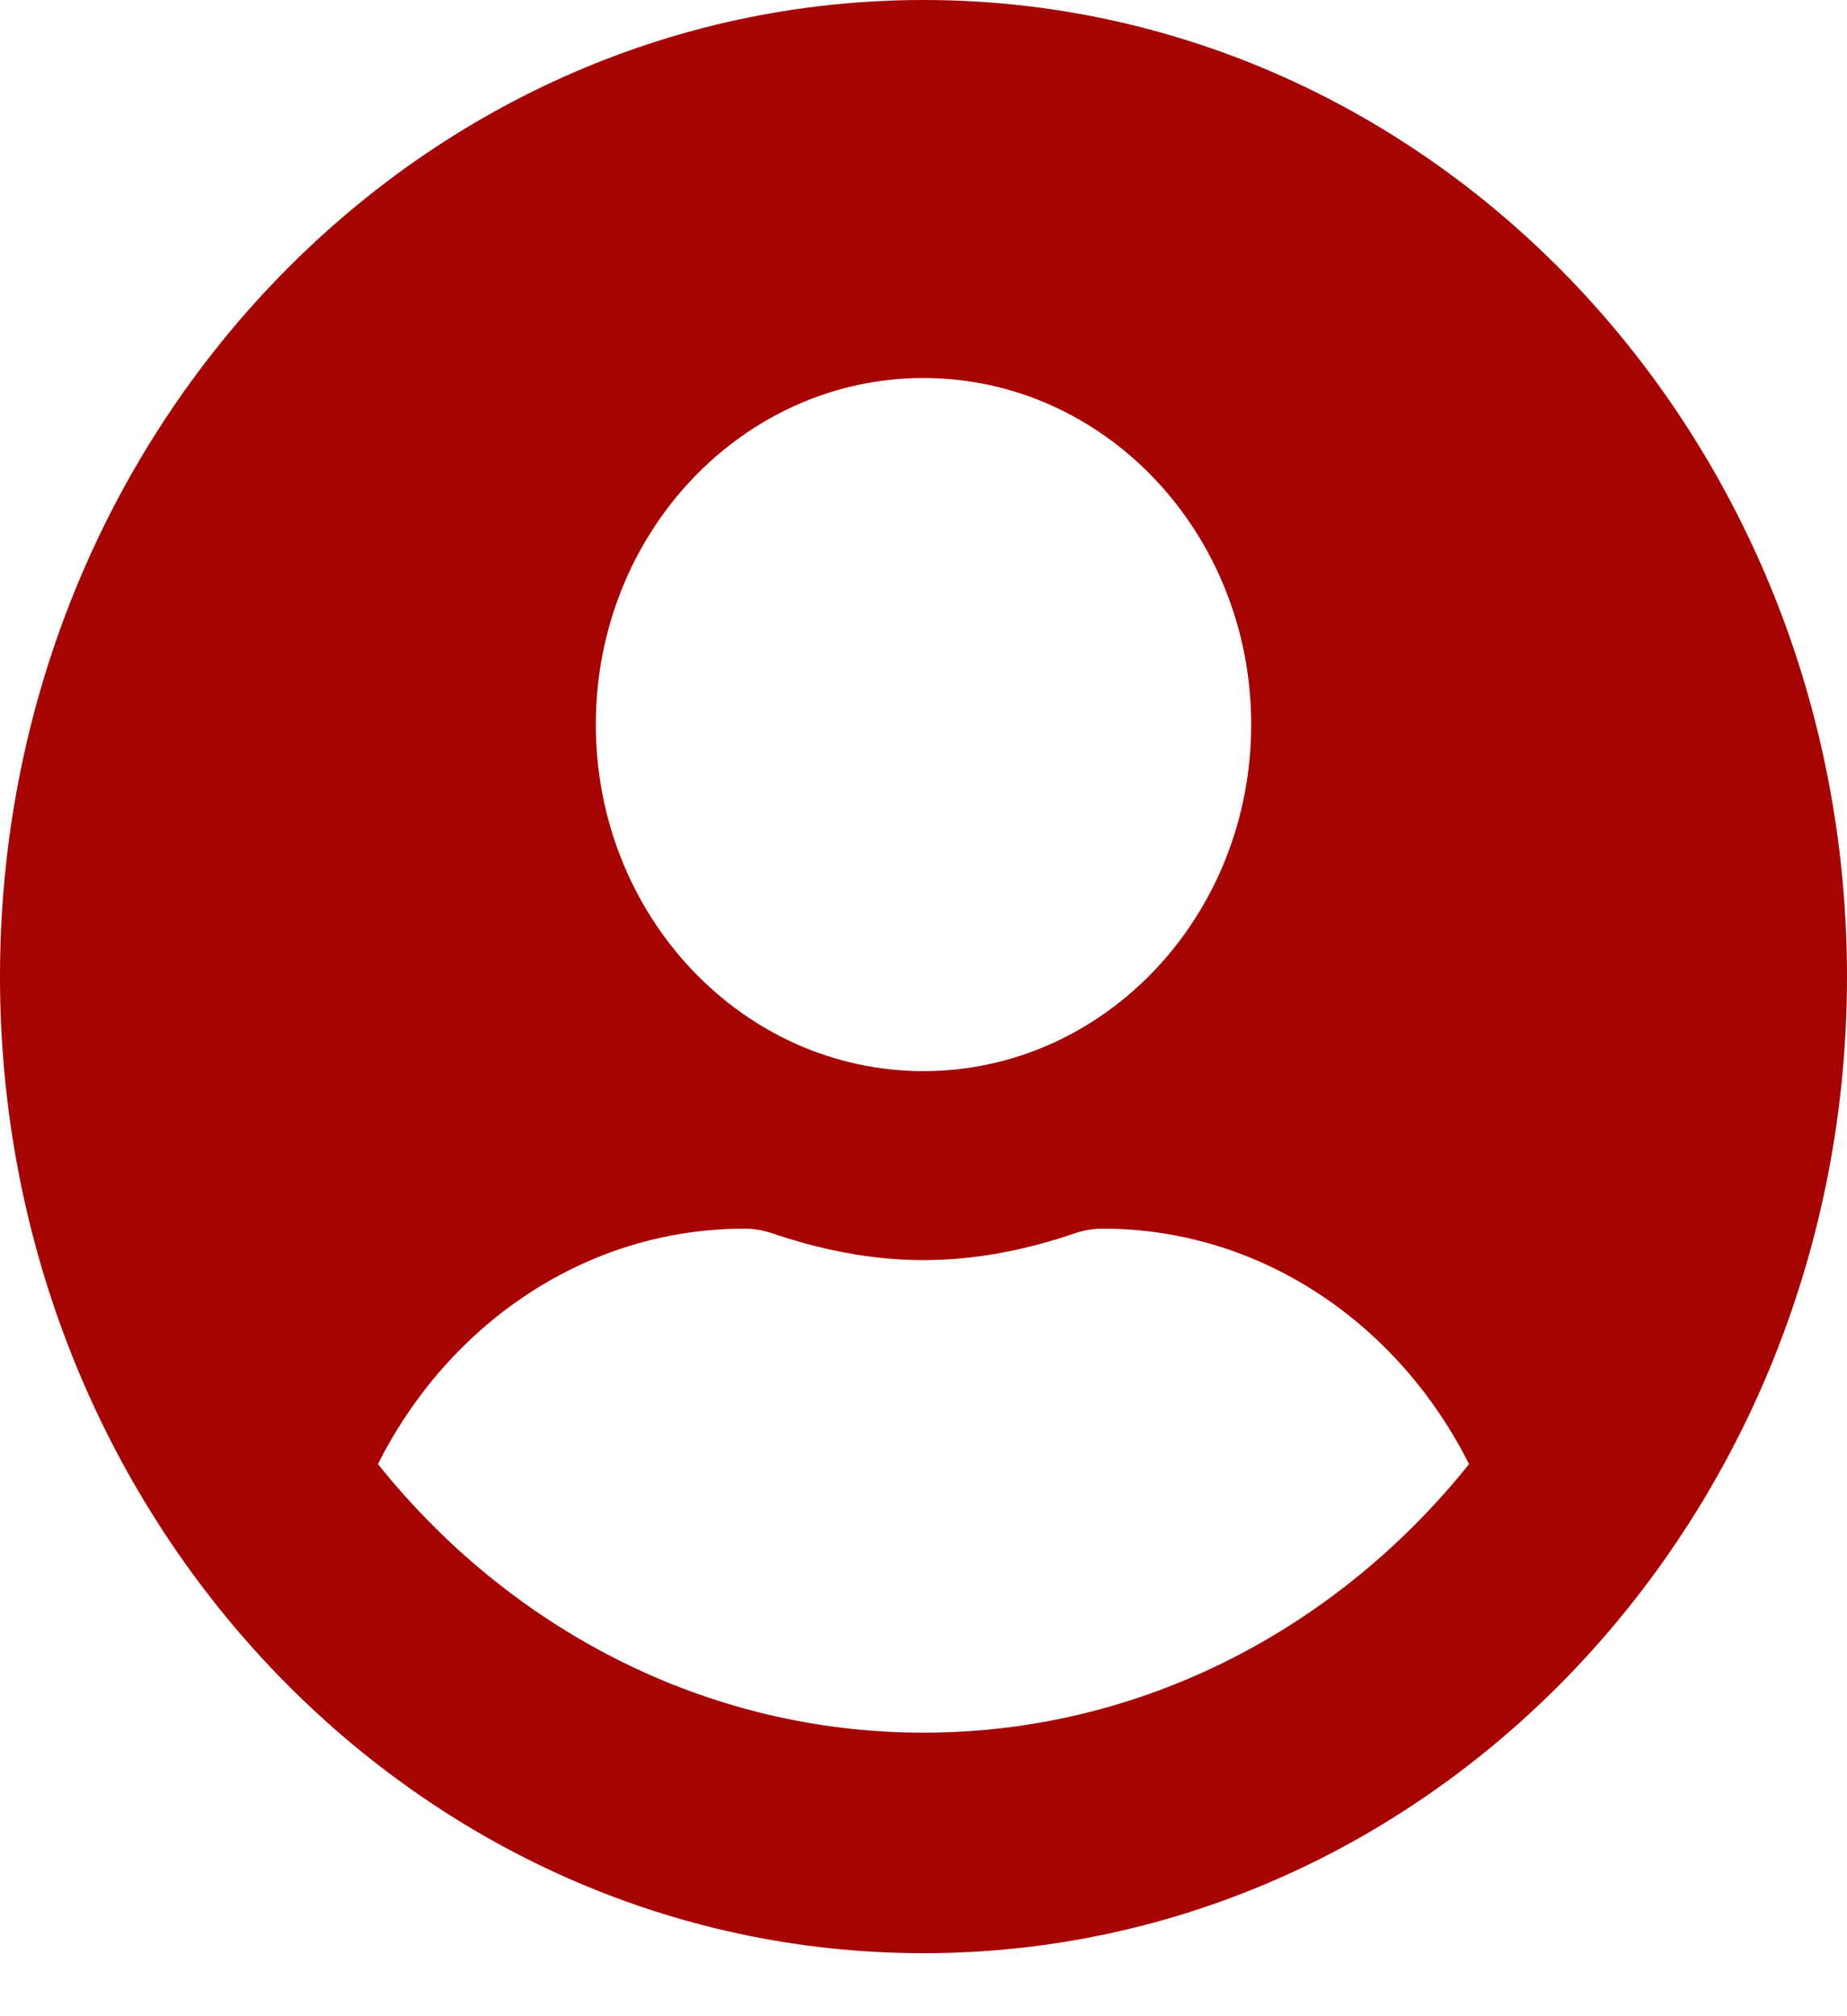 <svg width="22" height="24" viewBox="0 0 22 24" fill="none" xmlns="http://www.w3.org/2000/svg">
<path d="M11 0C4.923 0 0 5.203 0 11.625C0 18.047 4.923 23.25 11 23.25C17.077 23.25 22 18.047 22 11.625C22 5.203 17.077 0 11 0ZM11 4.5C13.156 4.5 14.903 6.347 14.903 8.625C14.903 10.903 13.156 12.75 11 12.75C8.844 12.75 7.097 10.903 7.097 8.625C7.097 6.347 8.844 4.5 11 4.5ZM11 20.625C8.396 20.625 6.063 19.378 4.502 17.428C5.336 15.769 6.968 14.625 8.871 14.625C8.977 14.625 9.084 14.644 9.186 14.677C9.762 14.873 10.366 15 11 15C11.634 15 12.242 14.873 12.814 14.677C12.916 14.644 13.023 14.625 13.129 14.625C15.032 14.625 16.664 15.769 17.498 17.428C15.937 19.378 13.604 20.625 11 20.625Z" fill="#A60303"/>
</svg>
